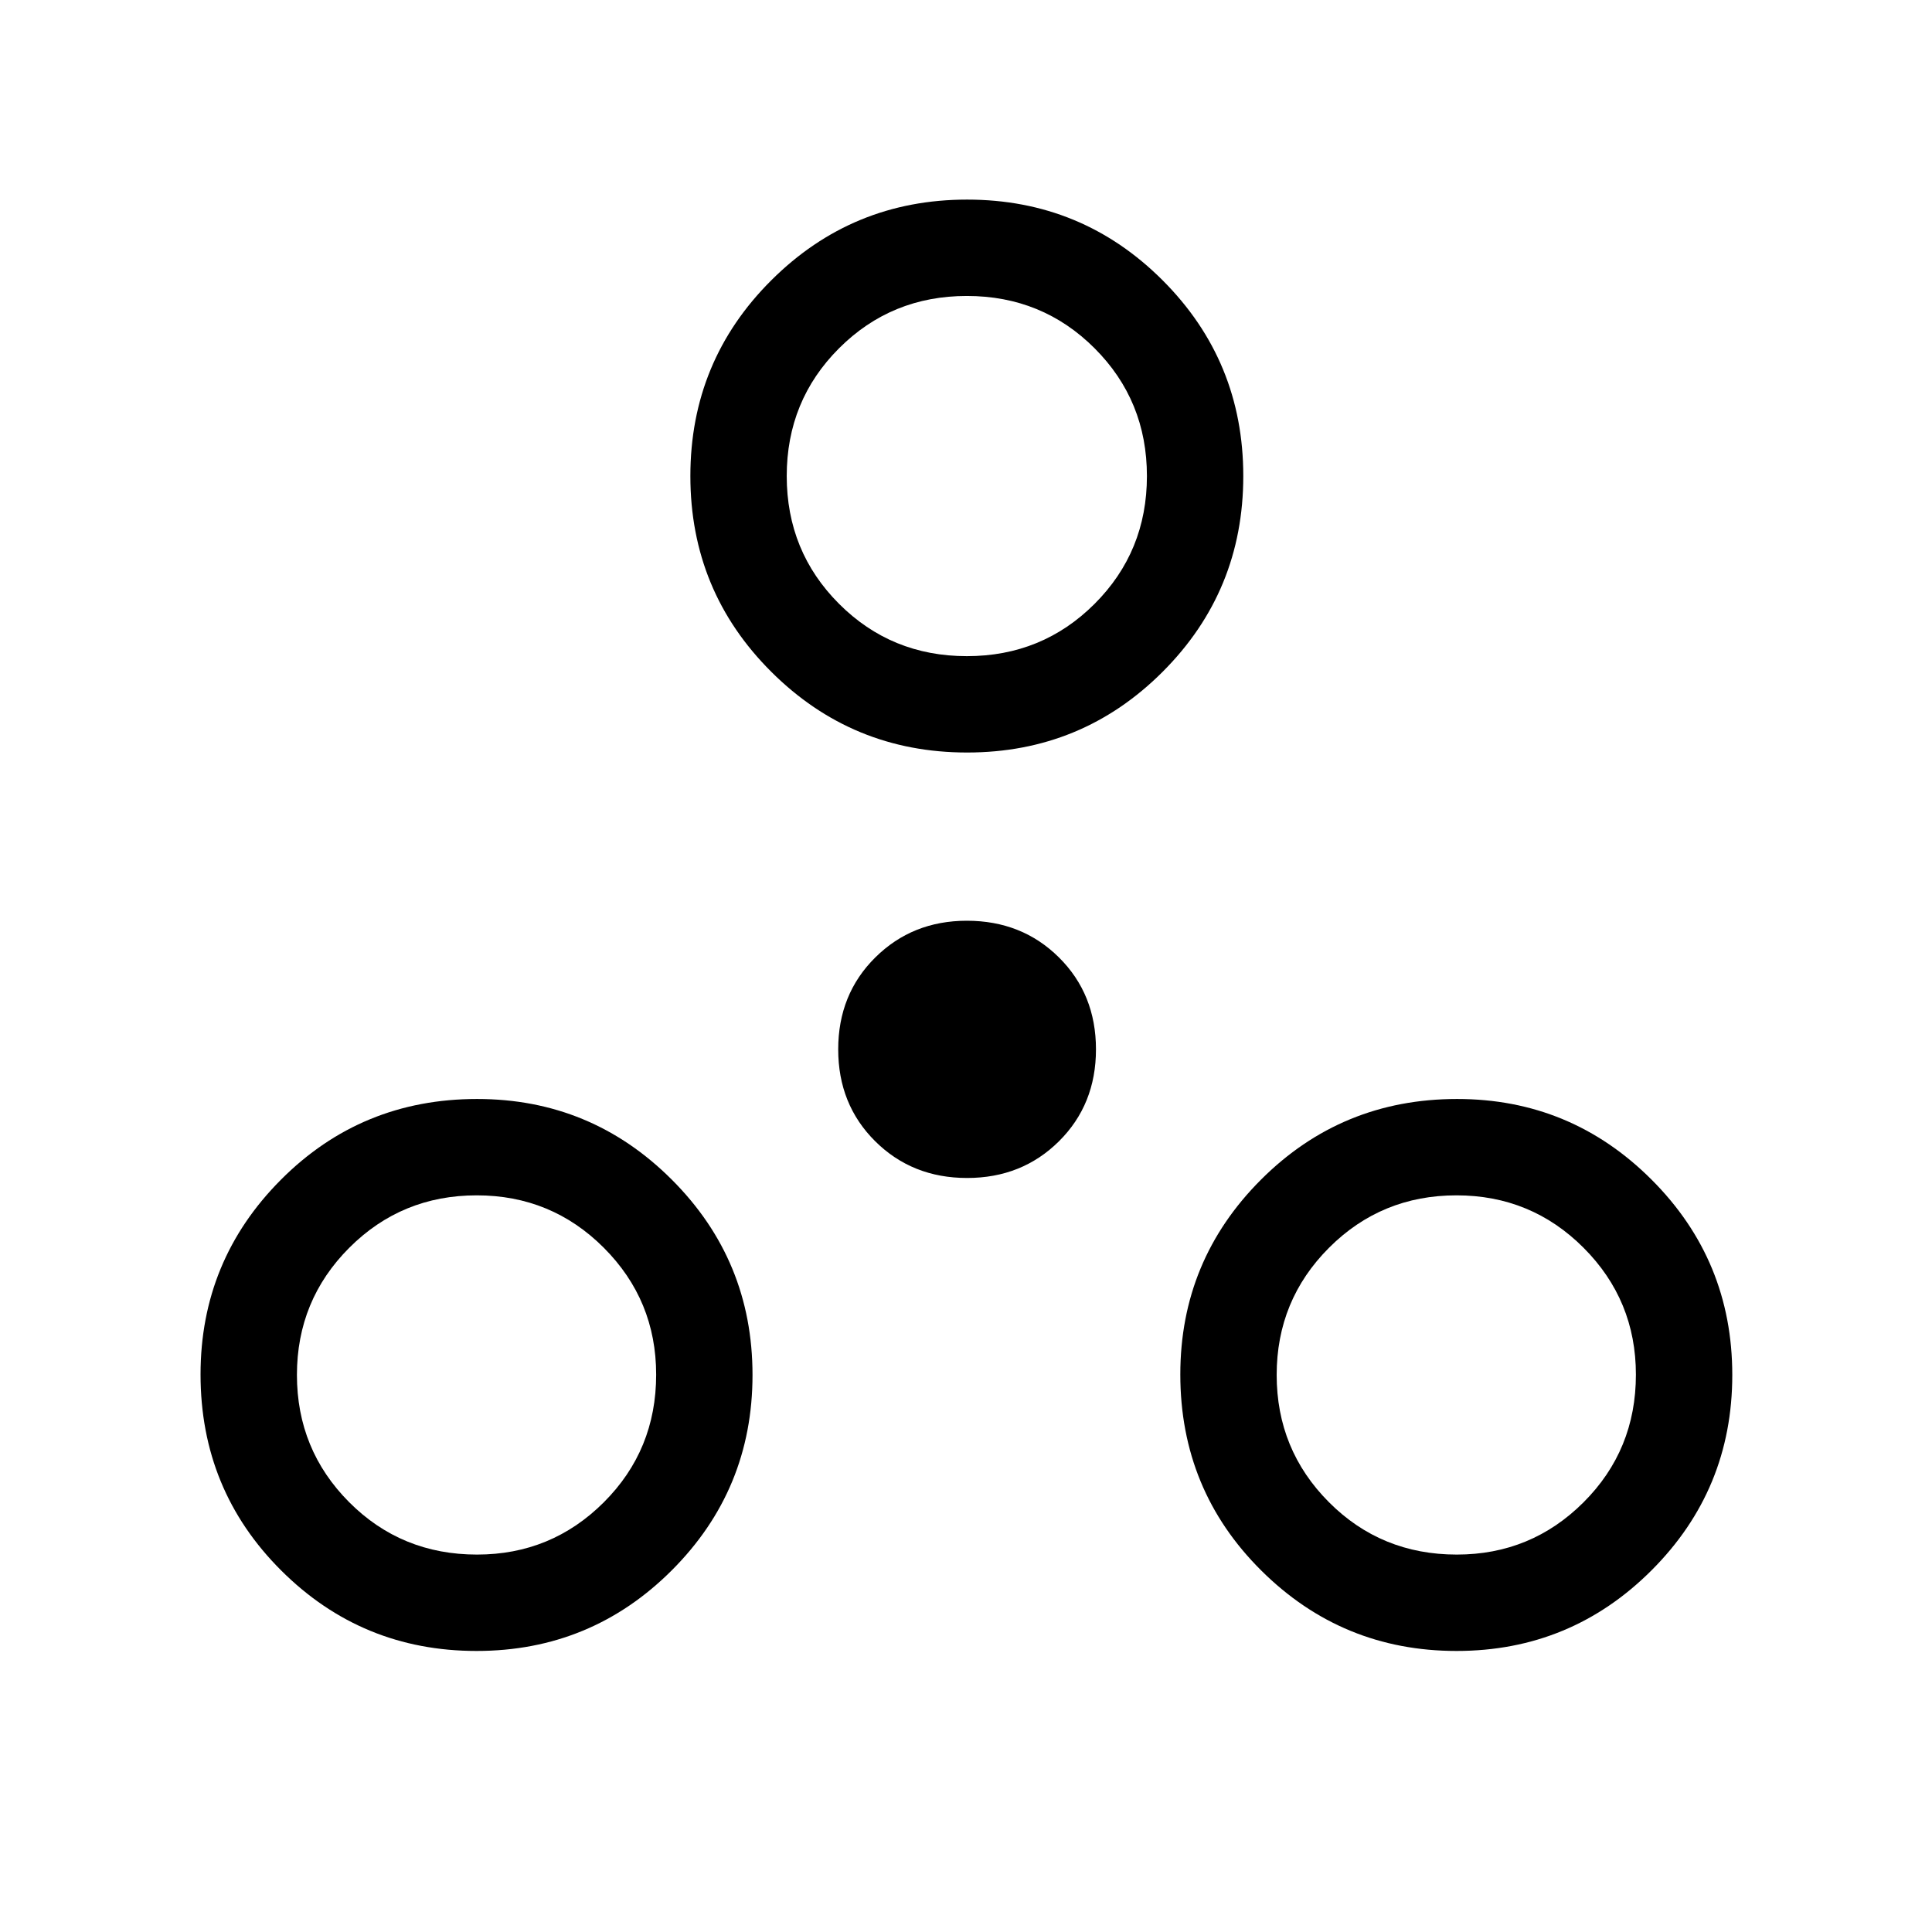 <svg xmlns="http://www.w3.org/2000/svg" height="40" viewBox="0 -960 960 960" width="40"><path d="M236.79-139.65q-56.96 0-97.05-39.97-40.09-39.96-40.09-97.43 0-56.69 39.97-96.78 39.96-40.09 97.43-40.09 56.69 0 96.78 40.09t40.09 97.04q0 56.96-40.09 97.05-40.09 40.09-97.04 40.09Zm486.96 0q-56.83 0-97.04-39.97-40.22-39.96-40.22-97.43 0-56.69 40.09-96.78t97.43-40.09q56.57 0 96.66 40.09 40.09 40.09 40.09 97.04 0 56.96-40.09 97.05-40.09 40.09-96.92 40.09Zm-486.71-47.89q36.96 0 62.98-25.97 26.02-25.97 26.02-63.44 0-36.99-26.01-63.04-26.02-26.05-63.14-26.05-37.31 0-63.33 26.04-26.02 26.04-26.02 63.2 0 37.17 25.94 63.21 25.95 26.05 63.56 26.05Zm486.84 0q36.95 0 62.97-25.97 26.02-25.97 26.02-63.44 0-36.99-26.01-63.04-26.01-26.05-63.14-26.05-37.31 0-63.33 26.04-26.02 26.04-26.02 63.2 0 37.17 25.95 63.21 25.94 26.05 63.56 26.05ZM480.54-374.67q-27.28 0-45.66-18.25-18.38-18.25-18.38-45.66 0-27.41 18.42-45.66 18.42-18.25 45.49-18.25 27.41 0 45.79 18.25t18.38 45.66q0 27.41-18.38 45.66-18.38 18.25-45.66 18.25Zm0-211.41q-57.07 0-97.28-40.09-40.22-40.09-40.22-97.28t40.22-97.28q40.21-40.09 97.28-40.09 57.06 0 97.15 40.09t40.09 97.28q0 57.19-40.09 97.28t-97.15 40.09Zm-.14-47.88q37.5 0 63.5-25.99 26-26 26-63.49 0-37.5-26-63.5-25.99-26-63.48-26-37.5 0-63.5 26-26 25.99-26 63.48 0 37.5 26 63.5 25.99 26 63.48 26Zm.01-89.49Zm-243.36 446.4Zm486.83 0Z"/></svg>